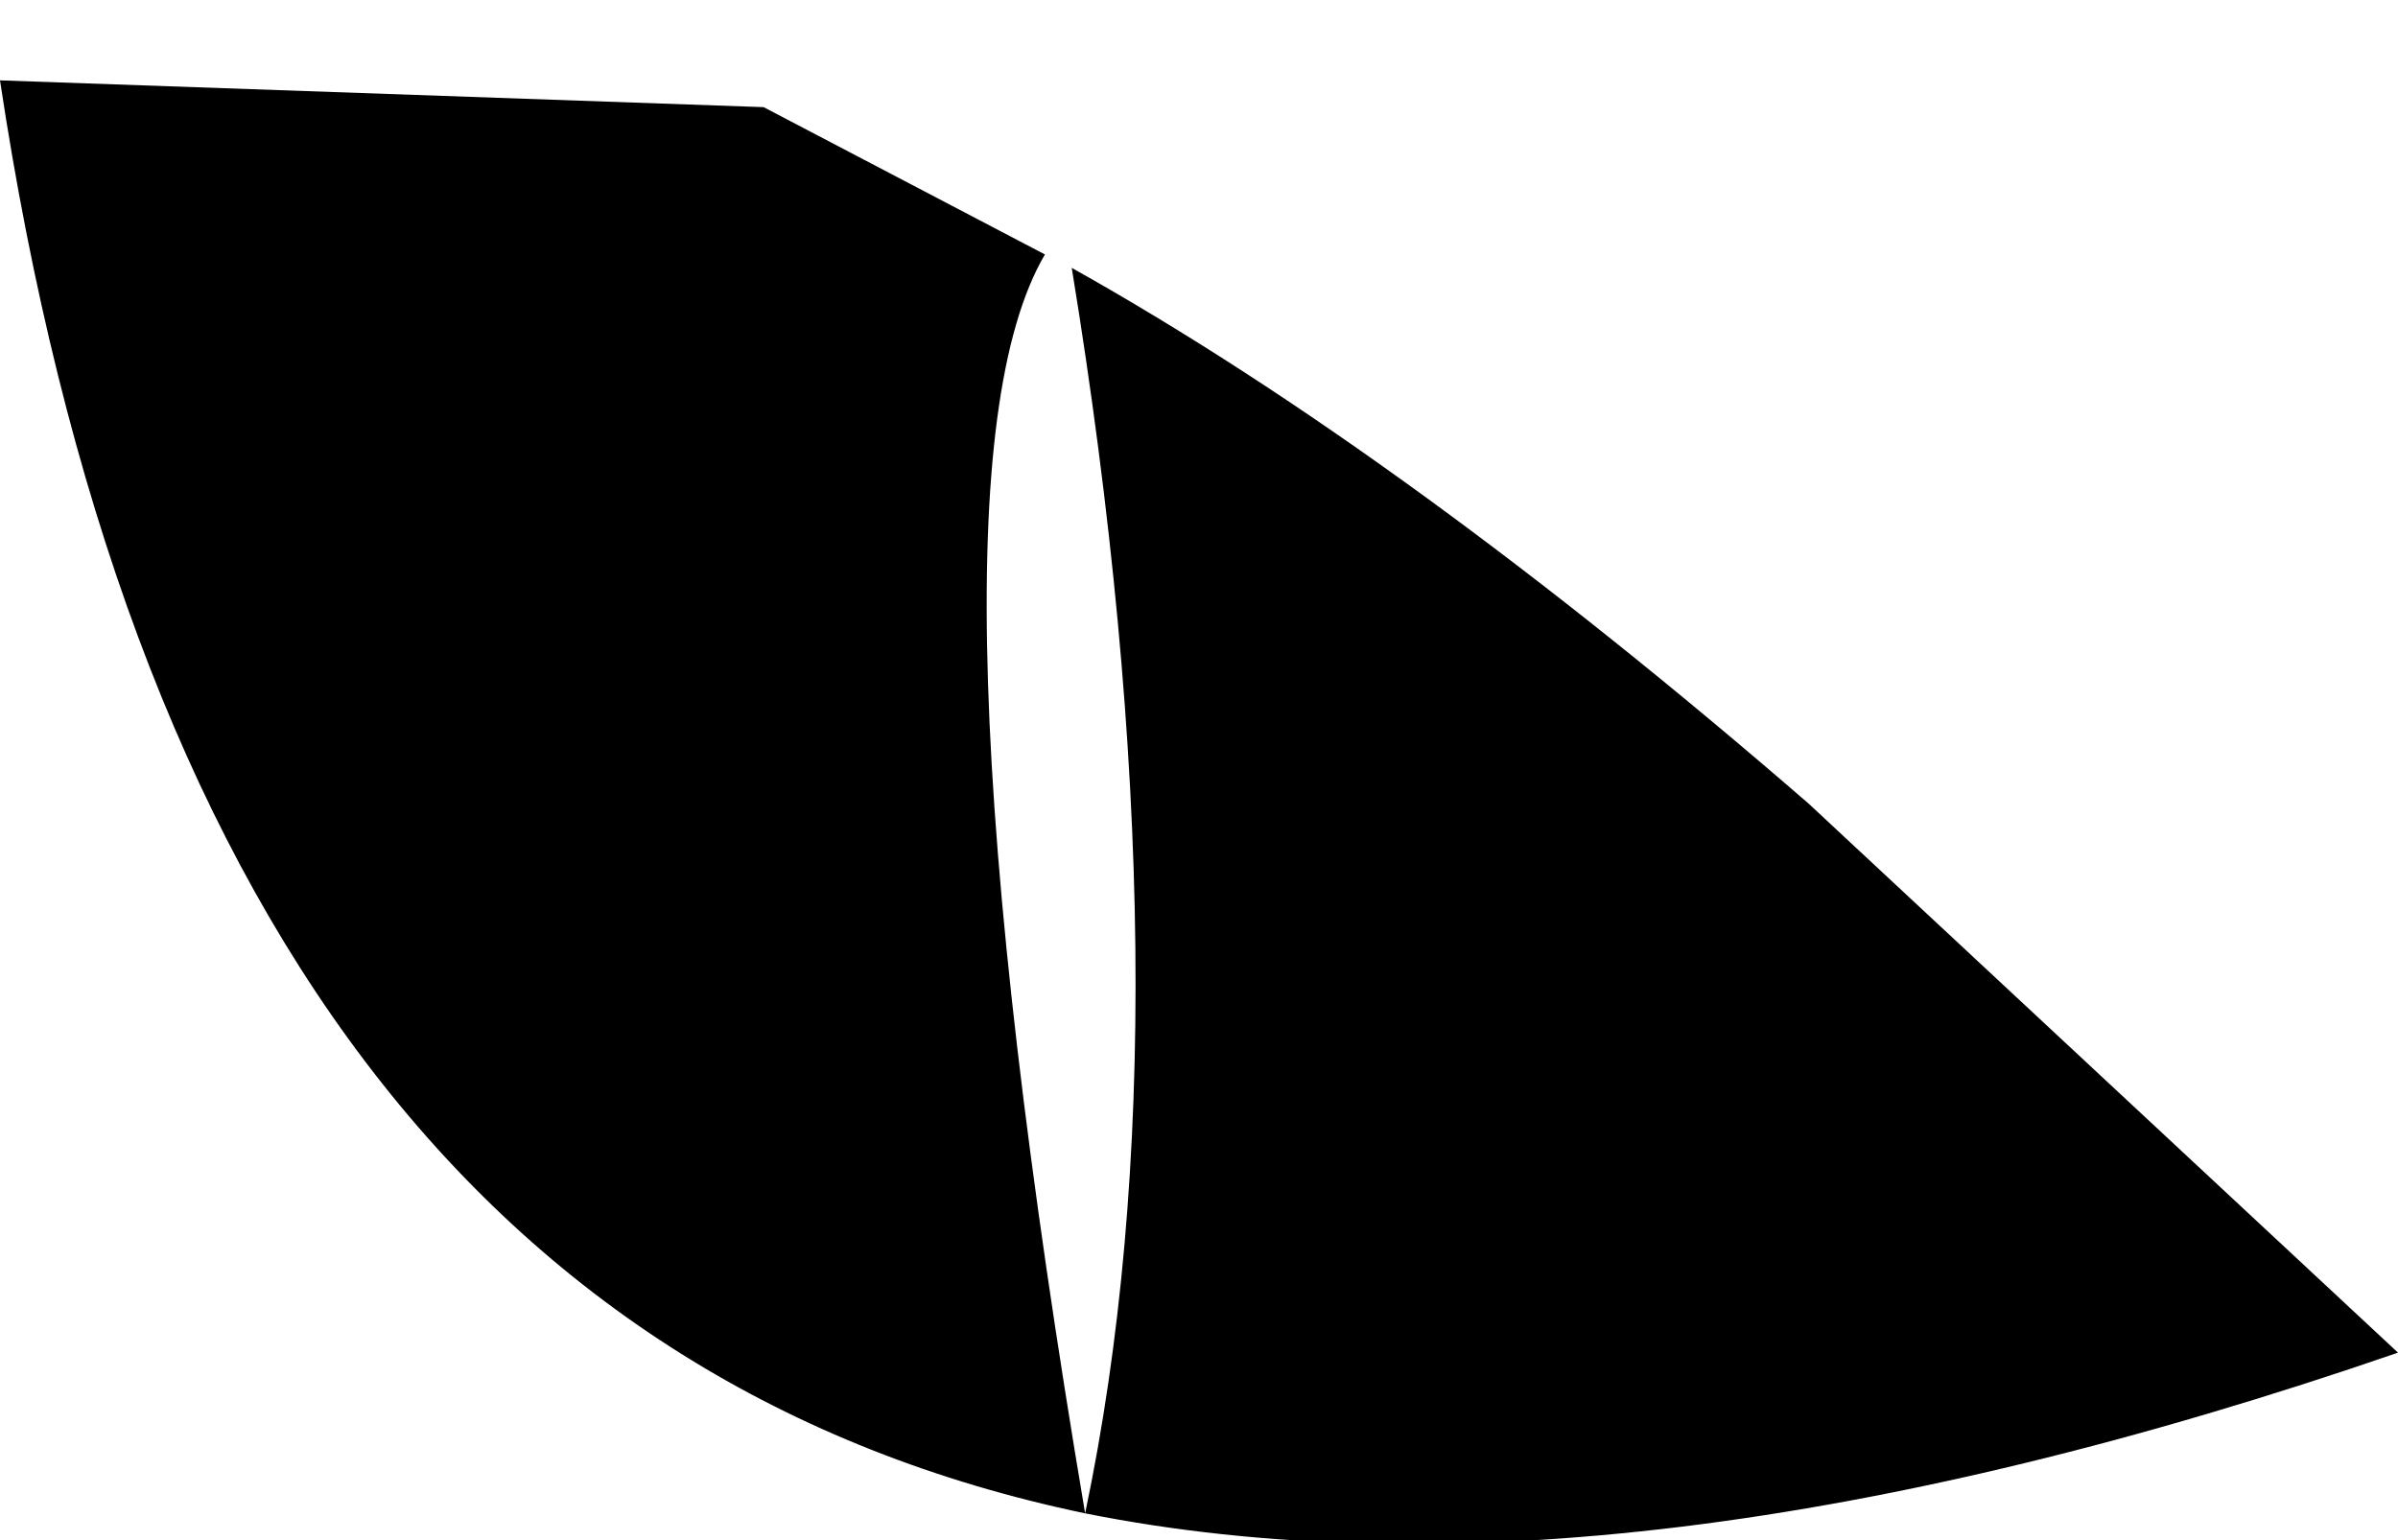 <?xml version="1.0" encoding="UTF-8" standalone="no"?>
<svg xmlns:xlink="http://www.w3.org/1999/xlink" height="5.75px" width="8.95px" xmlns="http://www.w3.org/2000/svg">
  <g transform="matrix(1.0, 0.0, 0.0, 1.0, -386.25, -181.75)">
    <path d="M390.3 187.4 Q386.95 186.7 386.25 182.05 L389.1 182.15 390.15 182.7 Q389.65 183.55 390.3 187.4 390.7 185.5 390.25 182.75 391.5 183.45 393.0 184.75 L395.2 186.8 Q392.3 187.8 390.3 187.4" fill="#000000" fill-rule="evenodd" stroke="none"/>
  </g>
</svg>
